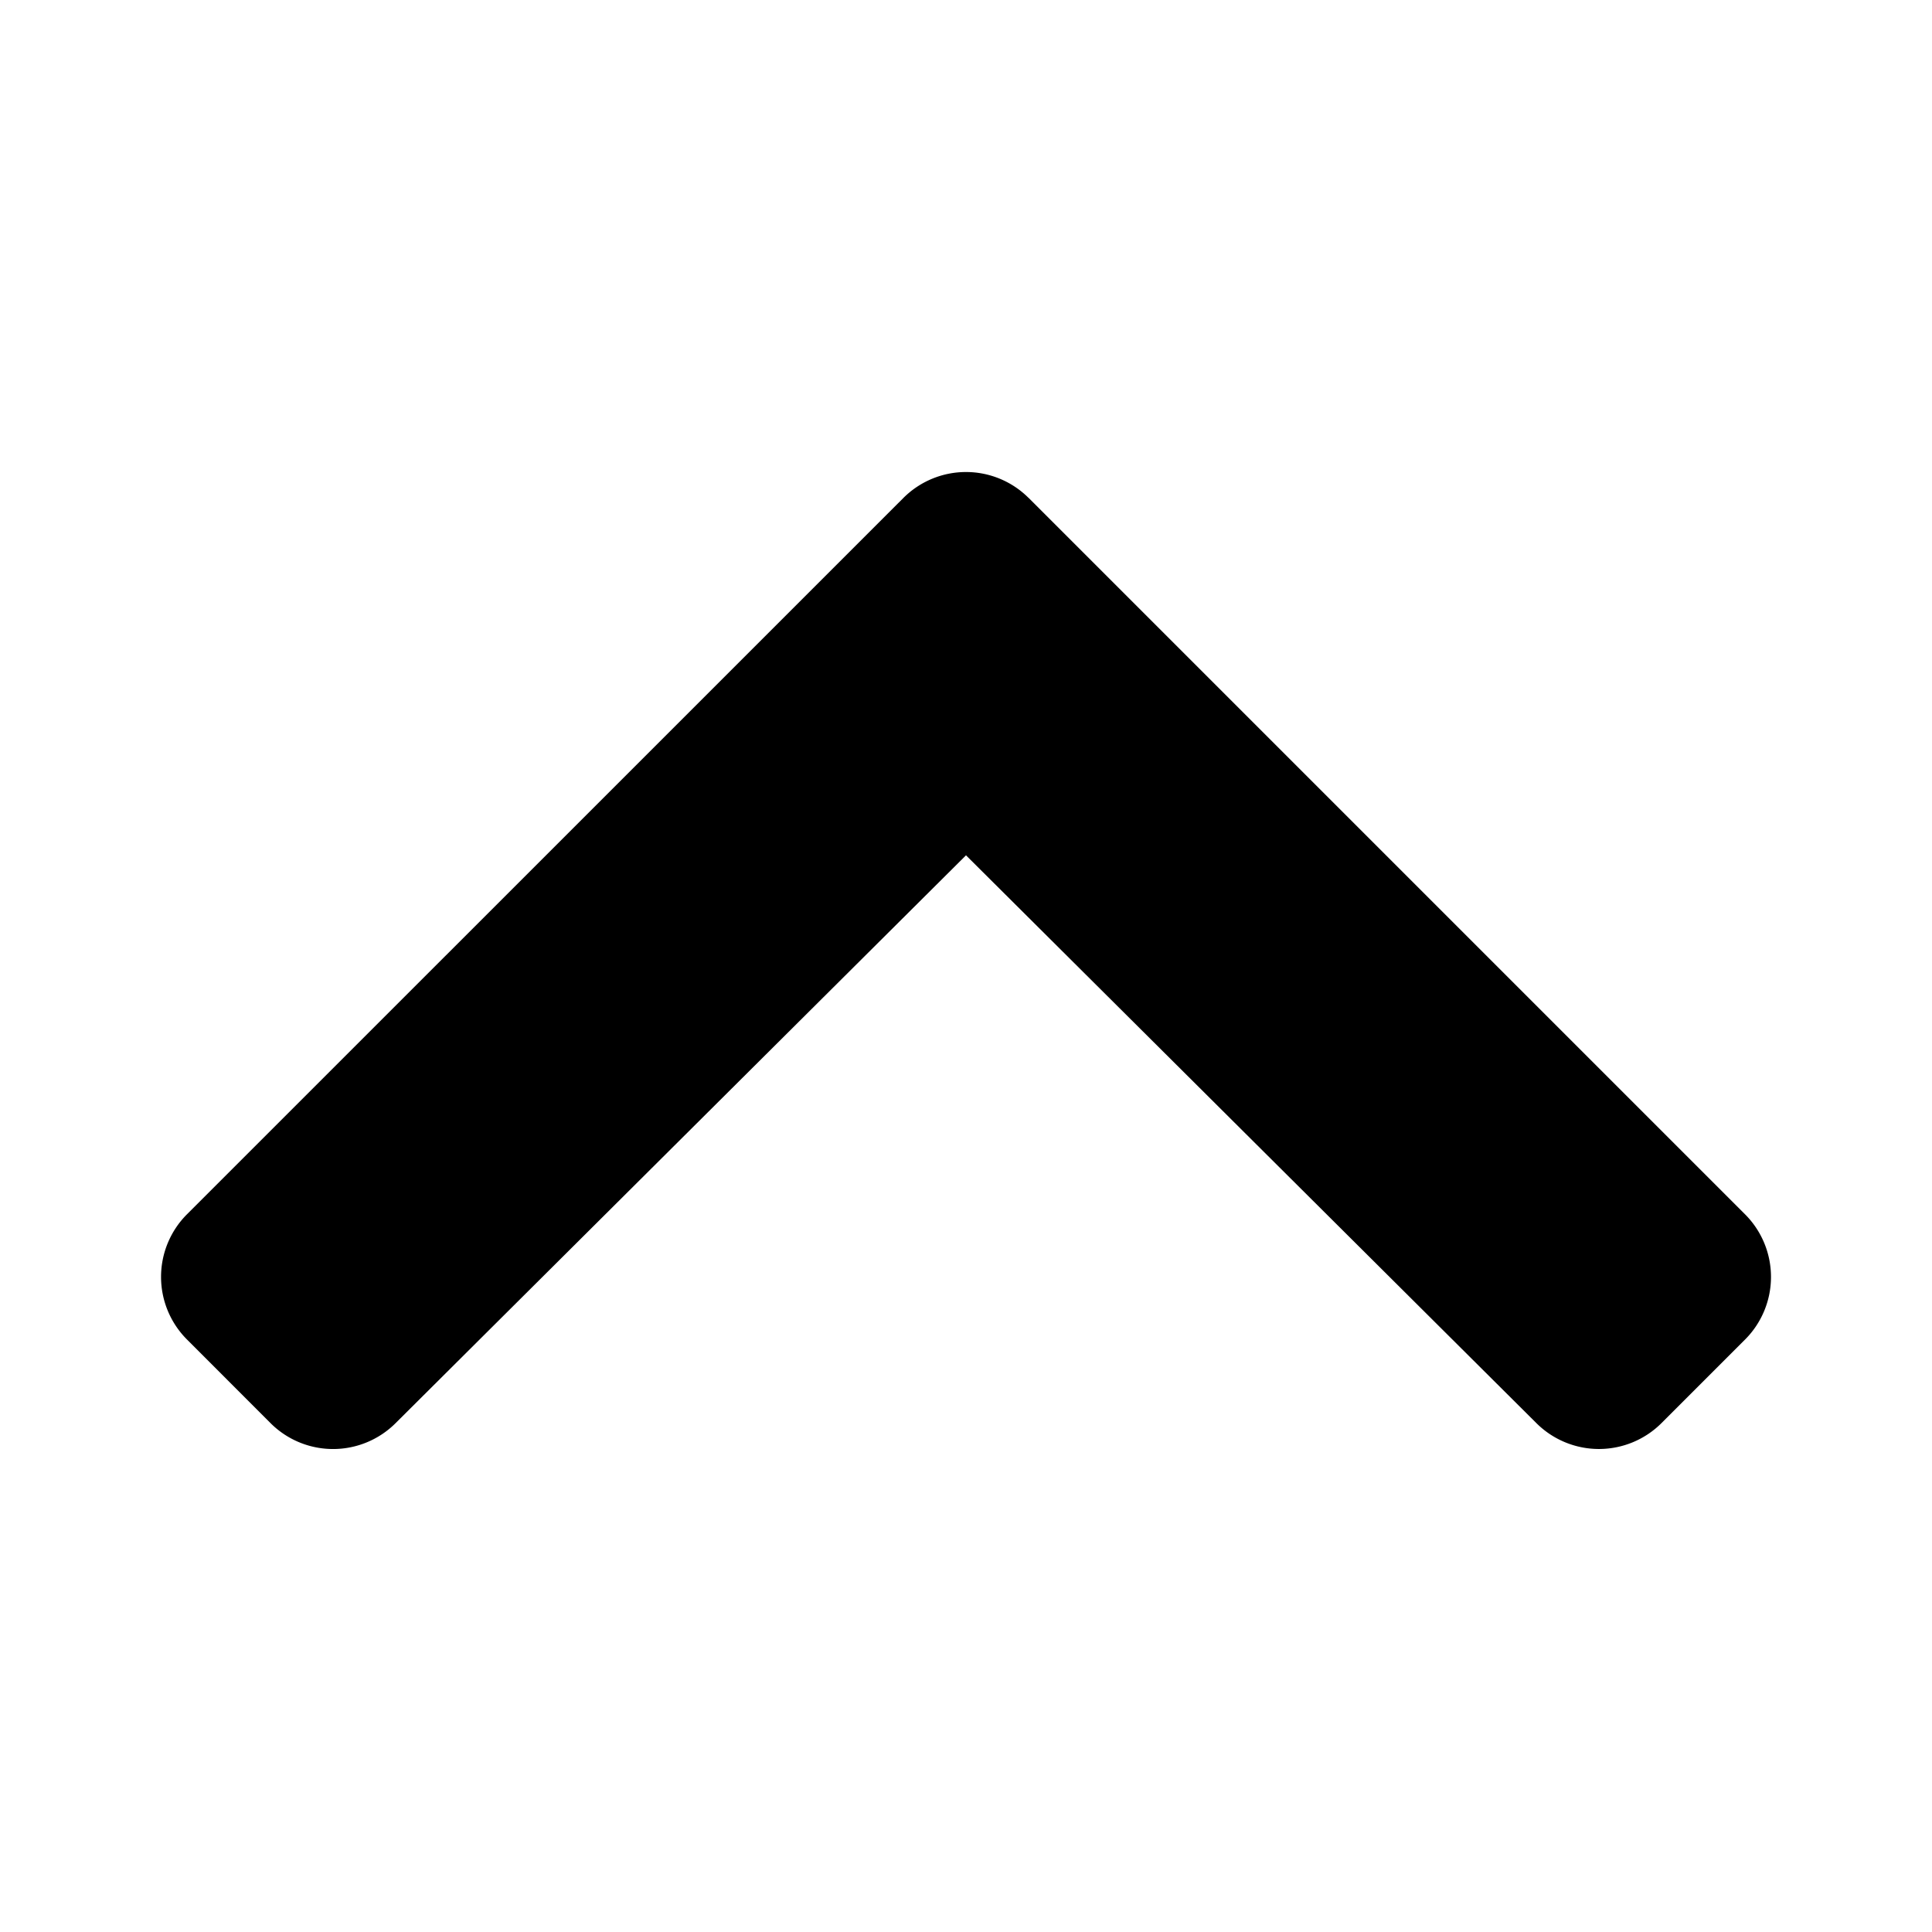 <svg fill="none" xmlns="http://www.w3.org/2000/svg" viewBox="0 0 24 24"><path d="M12.777 6.184l8.901 8.901a1.1 1.1 0 010 1.555l-1.038 1.038a1.1 1.1 0 01-1.553.002L12 10.625 4.913 17.68a1.099 1.099 0 01-1.553-.002l-1.038-1.039a1.1 1.1 0 010-1.554l8.901-8.9a1.1 1.1 0 011.554 0z" fill="currentColor"/></svg>